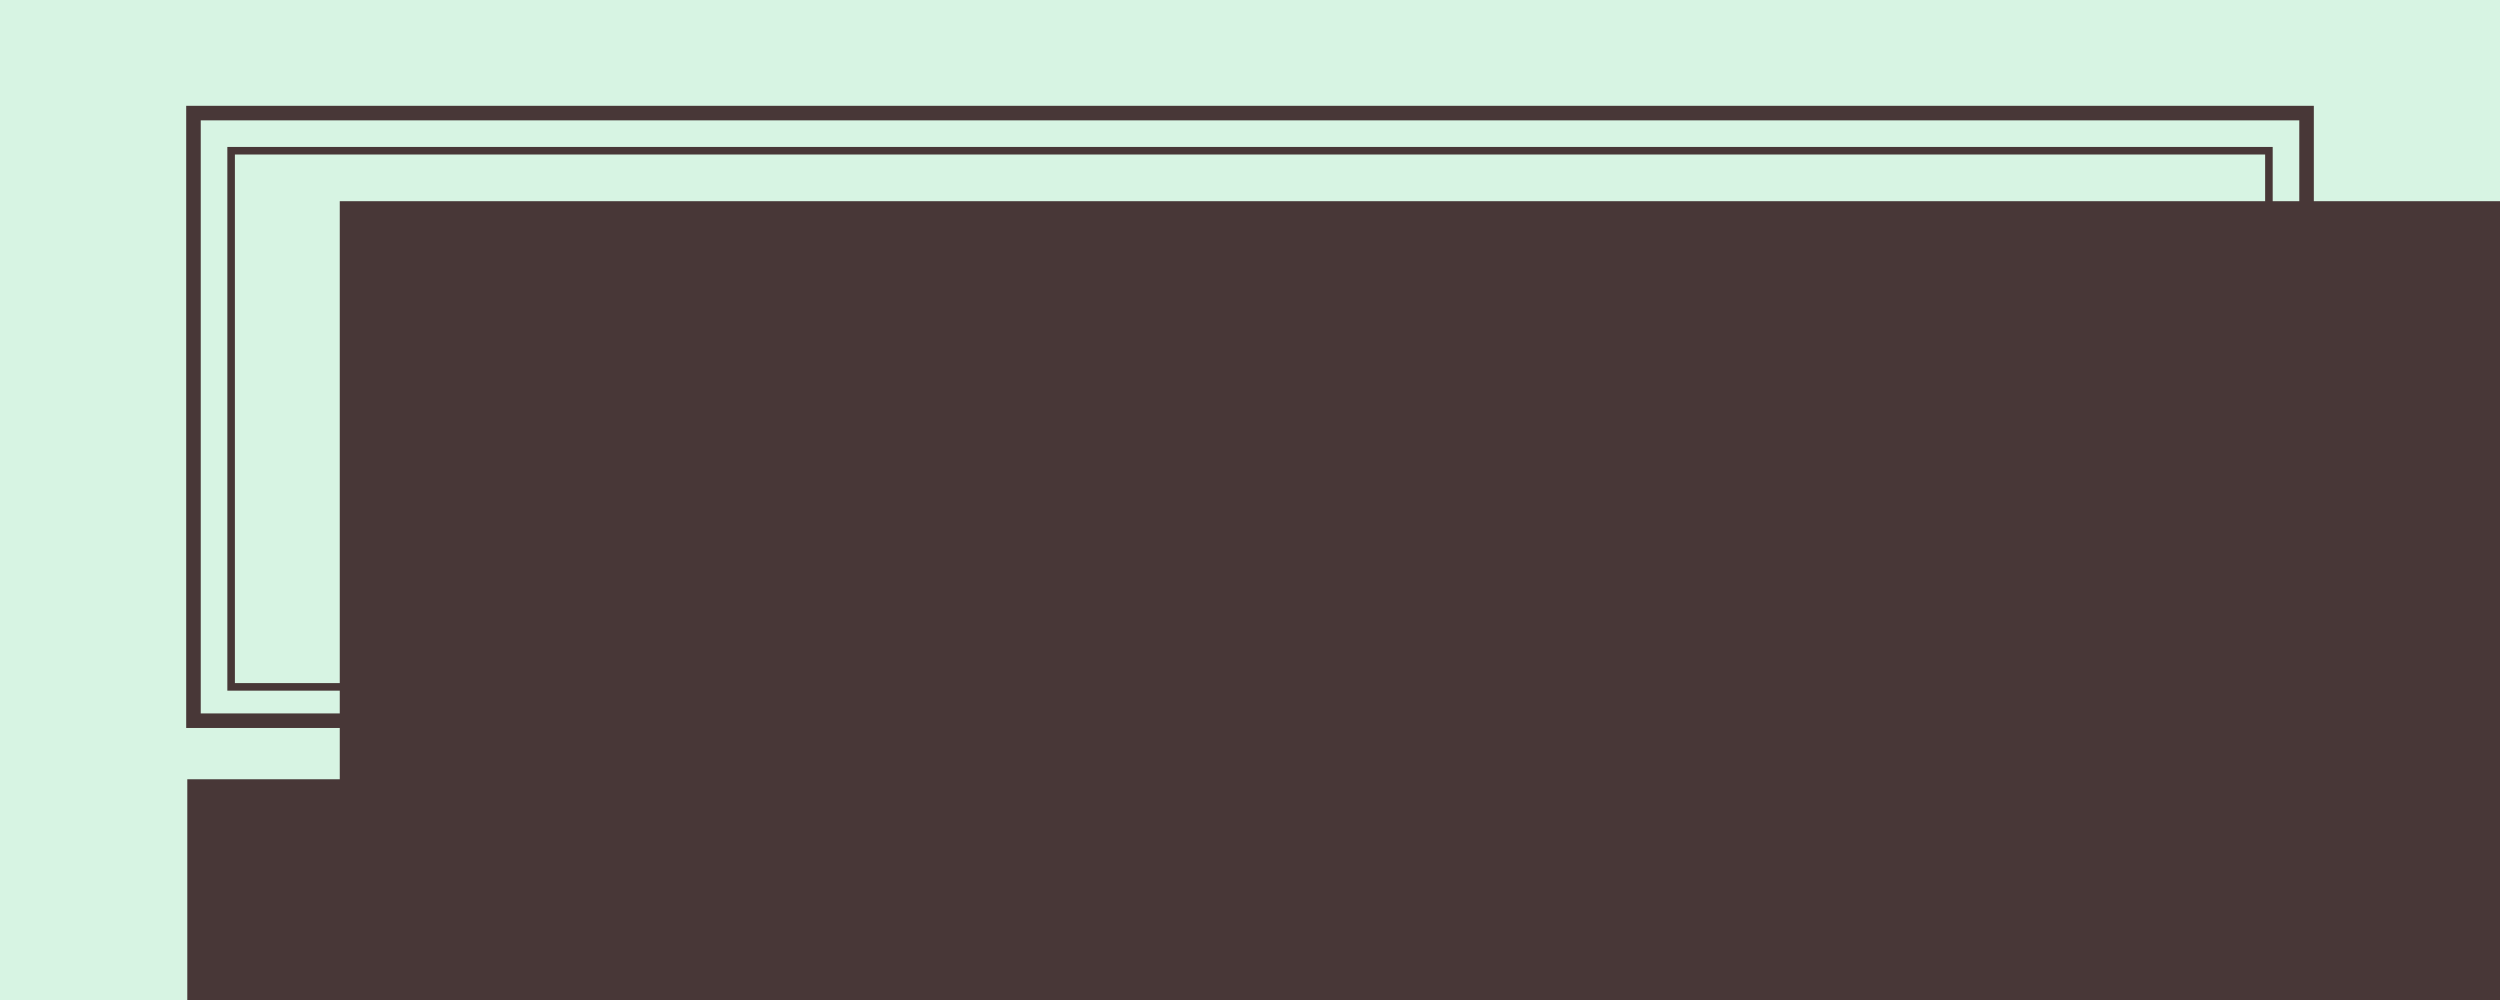 <?xml version="1.0" encoding="UTF-8" standalone="no"?>
<!-- Created with Inkscape (http://www.inkscape.org/) -->

<svg
   xmlns:dc="http://purl.org/dc/elements/1.1/"
   xmlns:cc="http://creativecommons.org/ns#"
   xmlns:rdf="http://www.w3.org/1999/02/22-rdf-syntax-ns#"
   xmlns:svg="http://www.w3.org/2000/svg"
   xmlns="http://www.w3.org/2000/svg"
   xmlns:sodipodi="http://sodipodi.sourceforge.net/DTD/sodipodi-0.dtd"
   xmlns:inkscape="http://www.inkscape.org/namespaces/inkscape"
   id="svg2"
   version="1.1"
   inkscape:version="0.91 r"
   width="1500"
   height="600"
   viewBox="0 0 1500 600"
   sodipodi:docname="3.svg">
  <defs
     id="defs6" />
  <sodipodi:namedview
     pagecolor="#ffffff"
     bordercolor="#666666"
     borderopacity="1"
     objecttolerance="10"
     gridtolerance="10"
     guidetolerance="10"
     inkscape:pageopacity="0"
     inkscape:pageshadow="2"
     inkscape:window-width="1440"
     inkscape:window-height="851"
     id="namedview4"
     showgrid="false"
     inkscape:zoom="0.65996633"
     inkscape:cx="699.39296"
     inkscape:cy="330.11606"
     inkscape:window-x="0"
     inkscape:window-y="25"
     inkscape:window-maximized="1"
     inkscape:current-layer="svg2" />
  <rect
     style="fill:#d7f4e3;fill-opacity:1"
     id="rect3354"
     width="1525.835"
     height="615.183"
     x="-4.546"
     y="-3.505" />
  <flowRoot
     xml:space="preserve"
     id="flowRoot3338"
     style="font-style:normal;font-weight:normal;font-size:40px;line-height:125%;font-family:sans-serif;letter-spacing:0px;word-spacing:0px;fill:#483737;fill-opacity:1;stroke:none;stroke-width:1px;stroke-linecap:butt;stroke-linejoin:miter;stroke-opacity:1"
     transform="matrix(5.322,0,0,5.322,82.899,-225.87)"><flowRegion
       id="flowRegion3340"><rect
         id="rect3342"
         width="1154.604"
         height="510.632"
         x="22.728"
         y="65.124"
         style="fill:#483737" /></flowRegion><flowPara
       style="font-style:normal;font-variant:normal;font-weight:bold;font-stretch:normal;font-size:30.915px;font-family:'Bodoni* 12';-inkscape-font-specification:'Bodoni* 12 Bold';fill:#483737"
       id="flowPara3646">Earl&amp;Ogborn</flowPara></flowRoot>  <flowRoot
     style="font-style:normal;font-weight:normal;font-size:140.705px;line-height:125%;font-family:sans-serif;letter-spacing:0px;word-spacing:0px;fill:#483737;fill-opacity:1;stroke:none;stroke-width:1px;stroke-linecap:butt;stroke-linejoin:miter;stroke-opacity:1"
     id="flowRoot4537"
     xml:space="preserve"
     transform="matrix(3.71,0,0,3.71,-1317.503,-533.359)"><flowRegion
       id="flowRegion4539"><rect
         style="fill:#483737"
         y="224.616"
         x="411.05"
         height="1796.218"
         width="4061.477"
         id="rect4541" /></flowRegion><flowPara
       id="flowPara4543"
       style="font-style:normal;font-variant:normal;font-weight:500;font-stretch:normal;font-size:20px;font-family:'Bodoni* 6';-inkscape-font-specification:'Bodoni* 6 Medium';fill:#483737">fine chocolates</flowPara></flowRoot>  <rect
     style="fill:none;fill-opacity:1;stroke:#483737;stroke-width:4.539;stroke-miterlimit:4;stroke-dasharray:none;stroke-opacity:1"
     id="rect4545"
     width="1222.678"
     height="321.689"
     x="138.67"
     y="90.437" />
  <rect
     y="67.85"
     x="116.082"
     height="364.572"
     width="1267.853"
     id="rect4547"
     style="fill:none;fill-opacity:1;stroke:#483737;stroke-width:8.726;stroke-miterlimit:4;stroke-dasharray:none;stroke-opacity:1" />
  <flowRoot
     xml:space="preserve"
     id="flowRoot4557"
     style="font-style:normal;font-weight:normal;font-size:522.044px;line-height:125%;font-family:sans-serif;letter-spacing:0px;word-spacing:0px;fill:#483737;fill-opacity:1;stroke:none;stroke-width:1px;stroke-linecap:butt;stroke-linejoin:miter;stroke-opacity:1"
     transform="translate(150,134)"><flowRegion
       id="flowRegion4559"><rect
         id="rect4561"
         width="15068.856"
         height="6664.31"
         x="229.572"
         y="320.008"
         style="fill:#483737" /></flowRegion><flowPara
       style="font-style:normal;font-variant:normal;font-weight:900;font-stretch:normal;font-size:74.204px;font-family:'Bodoni* 6';-inkscape-font-specification:'Bodoni* 6 Heavy';fill:#483737"
       id="flowPara4563">MINT CHOCOLATE</flowPara></flowRoot>  <flowRoot
     xml:space="preserve"
     id="flowRoot4637"
     style="font-style:normal;font-weight:normal;font-size:522.044px;line-height:125%;font-family:sans-serif;letter-spacing:0px;word-spacing:0px;fill:#483737;fill-opacity:1;stroke:none;stroke-width:1px;stroke-linecap:butt;stroke-linejoin:miter;stroke-opacity:1"
     transform="matrix(0.443,0,0,0.443,10.675,325.795)"><flowRegion
       id="flowRegion4639"><rect
         id="rect4641"
         width="15068.856"
         height="6664.31"
         x="229.572"
         y="320.008"
         style="fill:#483737" /></flowRegion><flowPara
       style="font-style:normal;font-variant:normal;font-weight:bold;font-stretch:normal;font-size:74.204px;line-height:100%;font-family:'Bodoni* 6';-inkscape-font-specification:'Bodoni* 6 Bold';fill:#483737"
       id="flowPara4643">NET WT</flowPara><flowPara
       style="font-style:normal;font-variant:normal;font-weight:bold;font-stretch:normal;font-size:74.204px;line-height:100%;font-family:'Bodoni* 6';-inkscape-font-specification:'Bodoni* 6 Bold';fill:#483737"
       id="flowPara4645">5 oz</flowPara><flowPara
       style="font-style:normal;font-variant:normal;font-weight:bold;font-stretch:normal;font-size:74.204px;line-height:100%;font-family:'Bodoni* 6';-inkscape-font-specification:'Bodoni* 6 Bold';fill:#483737"
       id="flowPara4647">(142 grams)</flowPara></flowRoot>  <flowRoot
     xml:space="preserve"
     id="flowRoot4649"
     style="font-style:normal;font-weight:normal;font-size:522.044px;line-height:125%;font-family:sans-serif;letter-spacing:0px;word-spacing:0px;fill:#483737;fill-opacity:1;stroke:none;stroke-width:1px;stroke-linecap:butt;stroke-linejoin:miter;stroke-opacity:1"
     transform="matrix(0.545,0,0,0.545,846.296,147.17)"><flowRegion
       id="flowRegion4651"><rect
         id="rect4653"
         width="15068.856"
         height="6664.31"
         x="227.572"
         y="300.008"
         style="fill:#483737" /></flowRegion><flowPara
       style="font-style:italic;font-variant:normal;font-weight:bold;font-stretch:normal;font-size:74.204px;font-family:'Bodoni* 6';-inkscape-font-specification:'Bodoni* 6 Bold Italic';fill:#483737"
       id="flowPara4655">quality since 1914</flowPara></flowRoot></svg>
